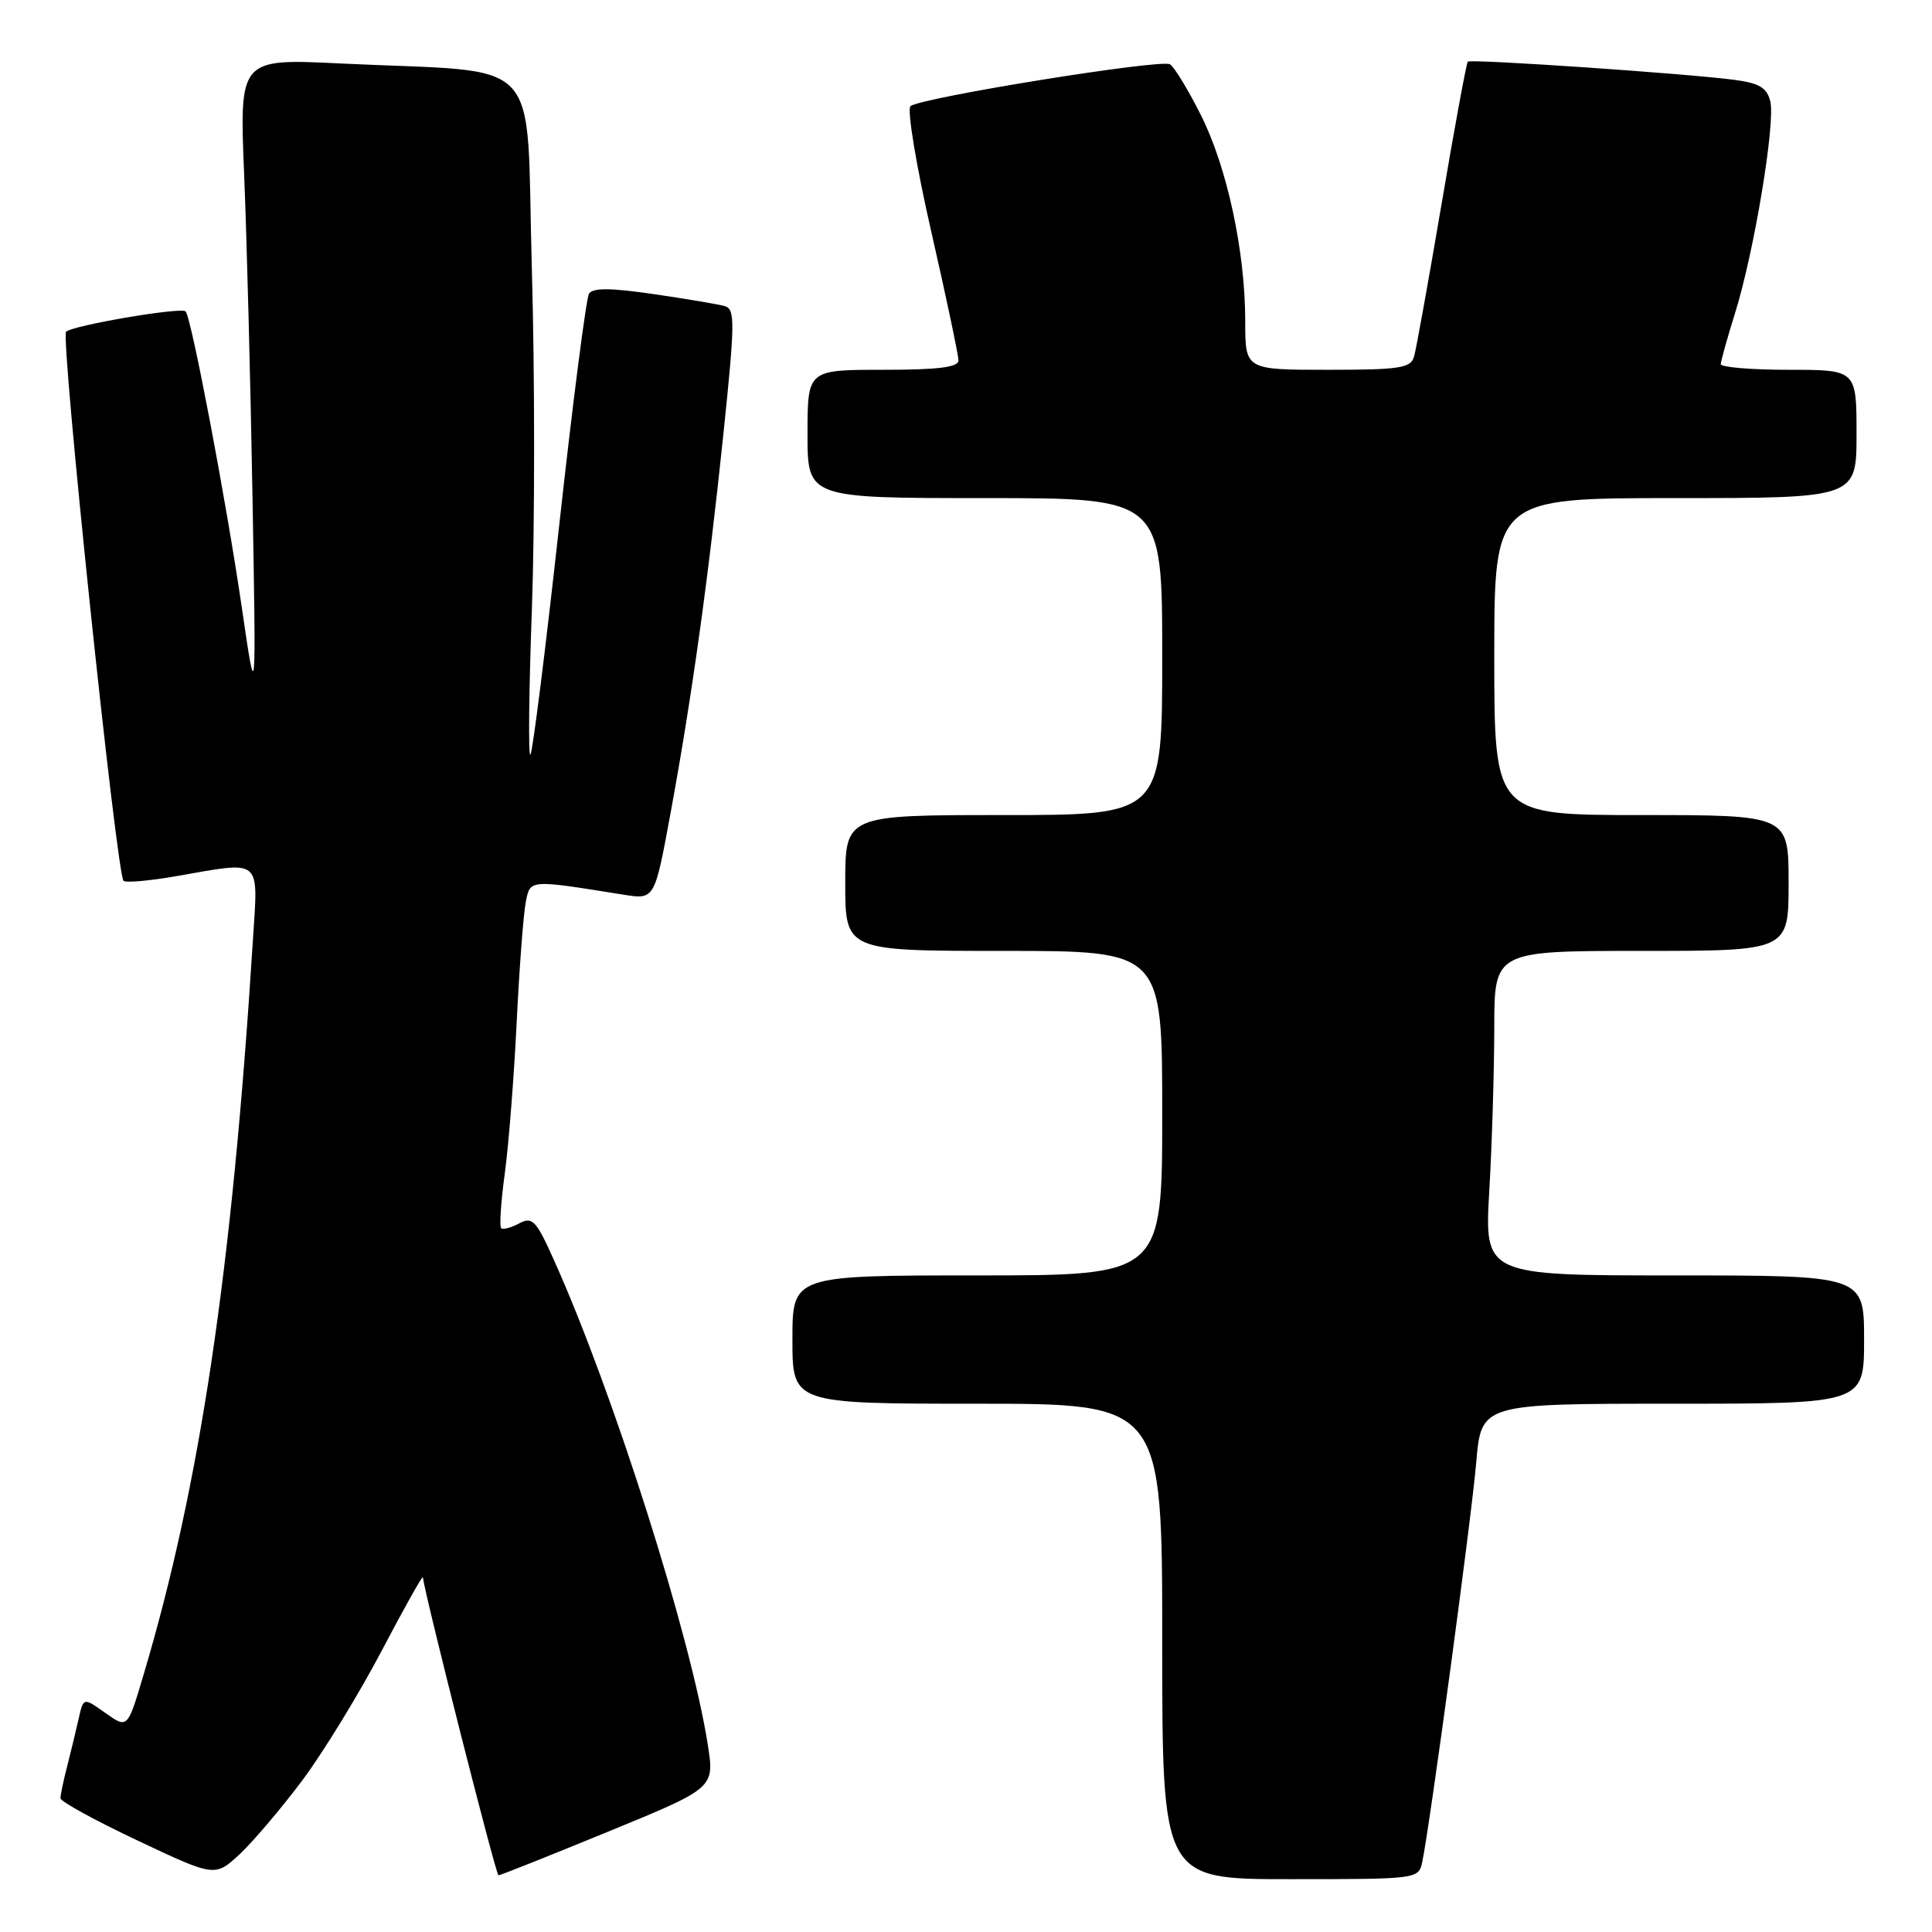 <?xml version="1.0" encoding="UTF-8" standalone="no"?>
<!DOCTYPE svg PUBLIC "-//W3C//DTD SVG 1.1//EN" "http://www.w3.org/Graphics/SVG/1.1/DTD/svg11.dtd" >
<svg xmlns="http://www.w3.org/2000/svg" xmlns:xlink="http://www.w3.org/1999/xlink" version="1.1" viewBox="0 0 256 256">
 <g >
 <path fill="currentColor"
d=" M 40.14 235.80 C 42.88 232.11 47.56 224.46 50.54 218.80 C 53.52 213.13 55.99 208.72 56.03 209.00 C 56.43 211.90 65.72 248.50 66.05 248.49 C 66.30 248.49 72.84 245.88 80.59 242.70 C 94.68 236.92 94.68 236.92 93.79 231.21 C 91.56 216.91 81.29 184.55 73.44 167.05 C 71.04 161.69 70.55 161.17 68.79 162.11 C 67.71 162.69 66.63 162.97 66.40 162.73 C 66.16 162.49 66.38 159.19 66.90 155.40 C 67.41 151.60 68.11 142.65 68.46 135.50 C 68.81 128.35 69.35 121.21 69.65 119.63 C 70.26 116.50 69.94 116.52 82.62 118.55 C 86.74 119.21 86.74 119.21 88.83 107.86 C 91.67 92.44 93.87 76.65 95.88 57.25 C 97.39 42.69 97.41 40.95 96.03 40.56 C 95.19 40.32 90.95 39.60 86.61 38.97 C 80.85 38.13 78.54 38.12 78.04 38.93 C 77.67 39.54 75.88 53.42 74.08 69.77 C 72.28 86.12 70.57 99.72 70.28 100.00 C 69.99 100.28 70.08 91.56 70.48 80.64 C 70.87 69.71 70.87 49.39 70.47 35.47 C 69.64 6.62 72.56 9.74 45.11 8.41 C 31.72 7.76 31.72 7.76 32.35 23.13 C 32.70 31.58 33.20 50.88 33.46 66.00 C 33.94 93.50 33.94 93.50 32.04 80.50 C 30.00 66.50 25.35 42.02 24.59 41.26 C 24.00 40.67 9.75 43.09 8.76 43.95 C 7.99 44.61 15.44 115.77 16.37 116.71 C 16.66 116.99 19.76 116.72 23.28 116.11 C 34.90 114.09 34.21 113.51 33.50 124.75 C 30.74 168.44 26.52 196.76 19.00 221.99 C 16.90 229.06 16.90 229.06 13.98 226.99 C 11.06 224.91 11.06 224.91 10.43 227.70 C 10.09 229.24 9.40 232.07 8.91 234.00 C 8.41 235.93 8.01 237.85 8.01 238.27 C 8.00 238.70 12.61 241.23 18.25 243.89 C 28.50 248.73 28.50 248.73 31.83 245.62 C 33.65 243.90 37.39 239.48 40.14 235.80 Z  M 188.45 246.75 C 189.44 242.11 194.98 201.20 195.61 193.75 C 196.28 186.00 196.28 186.00 221.64 186.00 C 247.00 186.00 247.00 186.00 247.00 177.50 C 247.00 169.00 247.00 169.00 221.85 169.00 C 196.69 169.00 196.69 169.00 197.34 157.75 C 197.70 151.56 197.99 141.89 198.00 136.25 C 198.00 126.00 198.00 126.00 217.50 126.00 C 237.00 126.00 237.00 126.00 237.00 117.00 C 237.00 108.00 237.00 108.00 217.50 108.00 C 198.00 108.00 198.00 108.00 198.00 87.00 C 198.00 66.00 198.00 66.00 222.00 66.00 C 246.00 66.00 246.00 66.00 246.00 57.50 C 246.00 49.00 246.00 49.00 237.00 49.00 C 232.05 49.00 228.01 48.66 228.01 48.25 C 228.02 47.84 228.87 44.80 229.90 41.50 C 232.43 33.42 235.28 16.25 234.57 13.41 C 234.11 11.60 233.10 11.01 229.75 10.57 C 223.14 9.72 194.87 7.79 194.49 8.17 C 194.31 8.36 192.74 16.84 191.02 27.01 C 189.29 37.18 187.65 46.29 187.37 47.25 C 186.93 48.78 185.48 49.00 175.93 49.00 C 165.00 49.00 165.00 49.00 165.00 42.59 C 165.00 33.30 162.59 22.11 159.09 15.18 C 157.42 11.86 155.59 8.86 155.03 8.52 C 153.85 7.79 121.93 12.95 120.64 14.07 C 120.17 14.48 121.40 21.95 123.39 30.66 C 125.38 39.37 127.00 47.06 127.00 47.75 C 127.00 48.67 124.33 49.00 117.00 49.00 C 107.00 49.00 107.00 49.00 107.00 57.50 C 107.00 66.00 107.00 66.00 130.50 66.00 C 154.00 66.00 154.00 66.00 154.00 87.00 C 154.00 108.00 154.00 108.00 133.00 108.00 C 112.00 108.00 112.00 108.00 112.00 117.00 C 112.00 126.00 112.00 126.00 133.00 126.00 C 154.00 126.00 154.00 126.00 154.00 147.50 C 154.00 169.00 154.00 169.00 129.50 169.00 C 105.00 169.00 105.00 169.00 105.00 177.50 C 105.00 186.00 105.00 186.00 129.50 186.00 C 154.00 186.00 154.00 186.00 154.00 217.50 C 154.00 249.00 154.00 249.00 170.98 249.00 C 187.78 249.00 187.97 248.98 188.45 246.75 Z "/>
</g>
</svg>